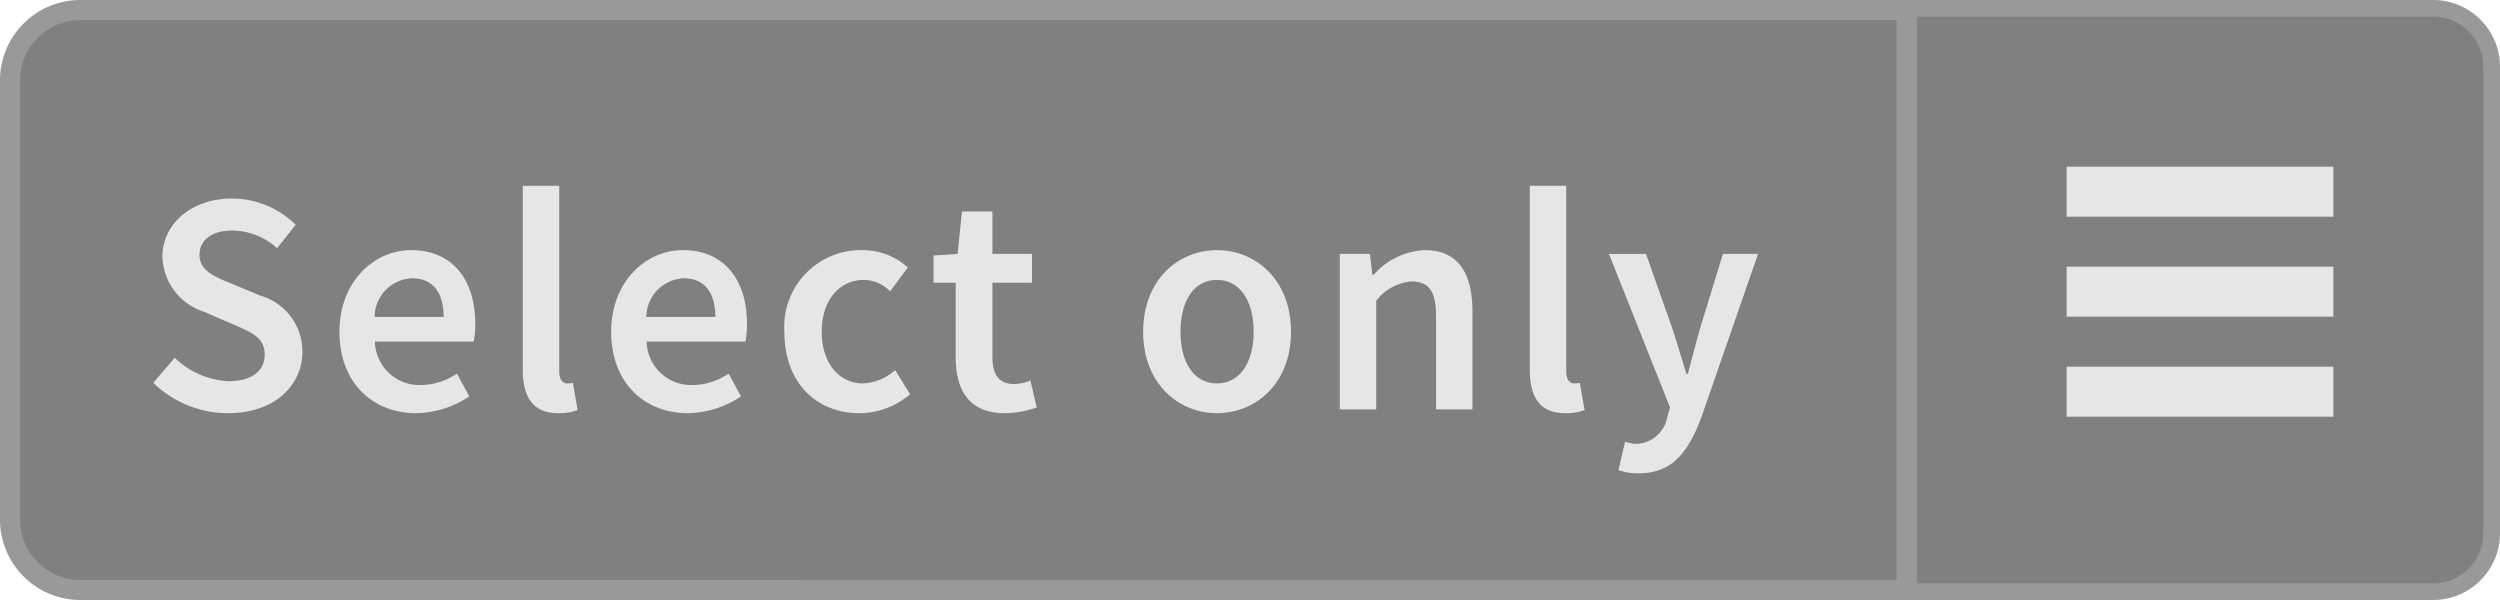 <svg xmlns="http://www.w3.org/2000/svg" width="150" height="36" viewBox="0 0 150 36"><title>Menu_Select_Active</title><path d="M114.5,35.5V.5H146A3.504,3.504,0,0,1,149.5,4V32a3.504,3.504,0,0,1-3.5,3.5Z" fill="gray"/><path d="M146,1a3.003,3.003,0,0,1,3,3V32a3.003,3.003,0,0,1-3,3H115V1h31m0-1H114V36h32a4.012,4.012,0,0,0,4-4V4a4.012,4.012,0,0,0-4-4Z" fill="#999"/><path d="M4.826,35.396A4.228,4.228,0,0,1,.604,31.174V4.826A4.228,4.228,0,0,1,4.826.604H114.396v34.793Z" fill="gray"/><path d="M113.793,1.207v33.587H4.826a3.624,3.624,0,0,1-3.62-3.62V4.826A3.624,3.624,0,0,1,4.826,1.207H113.793M115,0H4.826A4.826,4.826,0,0,0,0,4.826V31.174A4.826,4.826,0,0,0,4.826,36H115V0Z" fill="#999"/><path d="M9.196,22.967l1.291-1.501a4.942,4.942,0,0,0,3.229,1.405c1.406,0,2.166-.627,2.166-1.596,0-1.025-.798-1.348-1.919-1.823l-1.709-.741a3.579,3.579,0,0,1-2.508-3.305c0-1.977,1.747-3.496,4.179-3.496a5.48,5.48,0,0,1,3.818,1.577L16.624,14.893a4.053,4.053,0,0,0-2.698-1.063c-1.178,0-1.956.551-1.956,1.463,0,.969.949,1.329,1.976,1.747l1.69.703a3.478,3.478,0,0,1,2.508,3.363c0,2.014-1.672,3.686-4.465,3.686A6.438,6.438,0,0,1,9.196,22.967Z" fill="#e6e6e6"/><path d="M20.367,19.908c0-3.039,2.108-4.901,4.293-4.901,2.527,0,3.856,1.823,3.856,4.427a5.11,5.11,0,0,1-.095,1.063H22.495a2.669,2.669,0,0,0,2.754,2.603,3.9,3.9,0,0,0,2.166-.684l.741,1.367A5.88,5.88,0,0,1,24.965,24.791C22.381,24.791,20.367,22.986,20.367,19.908Zm4.351-3.211a2.343,2.343,0,0,0-2.242,2.318h4.142C26.617,17.571,25.99,16.697,24.718,16.697Z" fill="#e6e6e6"/><path d="M31.368,22.169V11.15h2.186V22.283c0,.531.246.722.475.722a1.306,1.306,0,0,0,.342-.038l.285,1.634a2.982,2.982,0,0,1-1.159.19C31.938,24.791,31.368,23.783,31.368,22.169Z" fill="#e6e6e6"/><path d="M36.67,19.908c0-3.039,2.108-4.901,4.293-4.901,2.527,0,3.856,1.823,3.856,4.427a5.11,5.11,0,0,1-.095,1.063H38.798a2.669,2.669,0,0,0,2.754,2.603,3.9,3.9,0,0,0,2.166-.684L44.459,23.783a5.88,5.88,0,0,1-3.191,1.008C38.684,24.791,36.67,22.986,36.67,19.908Zm4.351-3.211a2.343,2.343,0,0,0-2.242,2.318h4.142C42.92,17.571,42.293,16.697,41.021,16.697Z" fill="#e6e6e6"/><path d="M47.062,19.908a4.601,4.601,0,0,1,4.673-4.901,4.022,4.022,0,0,1,2.736,1.045l-1.064,1.425a2.278,2.278,0,0,0-1.558-.684c-1.501,0-2.546,1.234-2.546,3.115,0,1.861,1.026,3.097,2.489,3.097a3.115,3.115,0,0,0,1.919-.798l.893,1.443a4.66,4.66,0,0,1-3.04,1.141C49.02,24.791,47.062,23.005,47.062,19.908Z" fill="#e6e6e6"/><path d="M57.341,21.409V16.964H56.011V15.33l1.444-.096.266-2.545h1.824v2.545h2.374v1.729h-2.374v4.445c0,1.102.418,1.634,1.311,1.634a2.685,2.685,0,0,0,.969-.209l.38,1.615a5.988,5.988,0,0,1-1.899.342C58.139,24.791,57.341,23.423,57.341,21.409Z" fill="#e6e6e6"/><path d="M68.589,19.908c0-3.115,2.108-4.901,4.426-4.901,2.337,0,4.446,1.786,4.446,4.901,0,3.097-2.109,4.883-4.446,4.883C70.697,24.791,68.589,23.005,68.589,19.908Zm6.63,0c0-1.881-.836-3.115-2.204-3.115-1.367,0-2.185,1.234-2.185,3.115,0,1.861.817,3.097,2.185,3.097C74.383,23.005,75.219,21.77,75.219,19.908Z" fill="#e6e6e6"/><path d="M82.192,15.234l.152,1.254h.076a4.333,4.333,0,0,1,3.059-1.481c1.994,0,2.868,1.349,2.868,3.704V24.562H86.163V18.996c0-1.539-.437-2.108-1.463-2.108a2.955,2.955,0,0,0-2.127,1.159V24.562H80.388V15.234Z" fill="#e6e6e6"/><path d="M91.787,22.169V11.15h2.186V22.283c0,.531.246.722.475.722a1.306,1.306,0,0,0,.342-.038l.285,1.634A2.982,2.982,0,0,1,93.915,24.791C92.357,24.791,91.787,23.783,91.787,22.169Z" fill="#e6e6e6"/><path d="M97.107,28.21l.399-1.71a2.301,2.301,0,0,0,.665.133,1.954,1.954,0,0,0,1.861-1.596l.171-.588-3.666-9.215h2.223L100.375,19.812c.267.817.532,1.748.817,2.622h.076c.228-.854.475-1.786.702-2.622l1.406-4.578h2.108l-3.381,9.746c-.779,2.109-1.748,3.42-3.781,3.42A3.623,3.623,0,0,1,97.107,28.21Z" fill="#e6e6e6"/><line x1="140" y1="17.5" x2="124" y2="17.5" fill="none" stroke="#e6e6e6" stroke-miterlimit="10" stroke-width="3"/><line x1="140" y1="11.5" x2="124" y2="11.5" fill="none" stroke="#e6e6e6" stroke-miterlimit="10" stroke-width="3"/><line x1="140" y1="23.5" x2="124" y2="23.5" fill="none" stroke="#e6e6e6" stroke-miterlimit="10" stroke-width="3"/></svg>